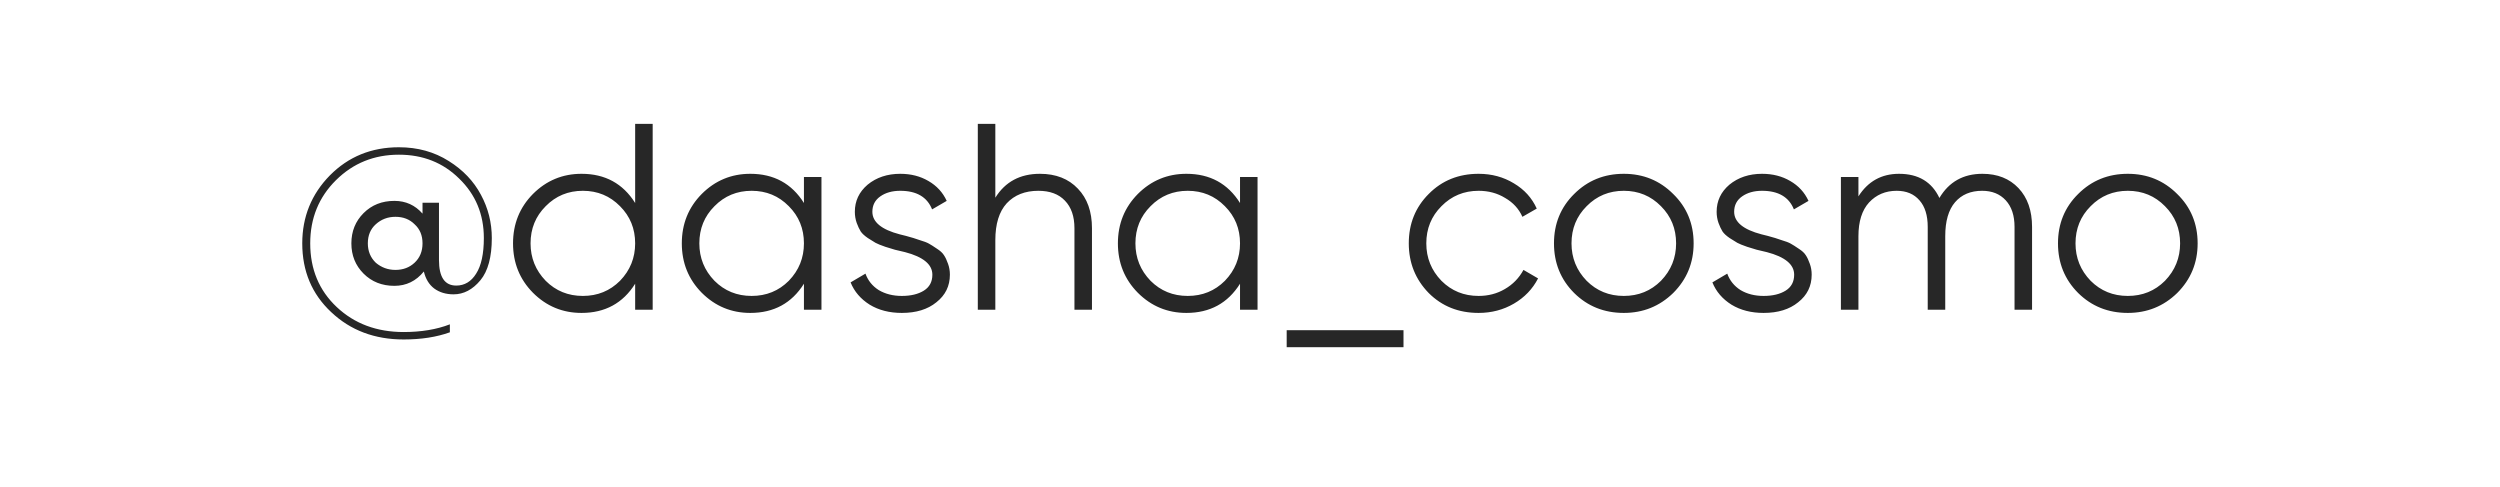 <?xml version="1.0" encoding="UTF-8"?> <svg xmlns="http://www.w3.org/2000/svg" width="113" height="22" viewBox="0 0 113 22" fill="none"> <g filter="url(#filter0_i_92_215)"> <rect width="113" height="22" rx="10" fill="white"></rect> </g> <rect x="0.15" y="0.15" width="112.7" height="21.7" rx="9.85" stroke="white" stroke-width="0.3"></rect> <path d="M18.03 6.656C18.878 6.656 19.63 6.864 20.286 7.28C20.926 7.68 21.41 8.188 21.738 8.804C22.066 9.412 22.23 10.064 22.23 10.76C22.23 11.616 22.058 12.252 21.714 12.668C21.362 13.092 20.958 13.304 20.502 13.304C20.158 13.304 19.866 13.216 19.626 13.04C19.394 12.864 19.238 12.608 19.158 12.272C18.806 12.704 18.362 12.92 17.826 12.92C17.266 12.92 16.802 12.736 16.434 12.368C16.066 12 15.882 11.544 15.882 11C15.882 10.456 16.066 10 16.434 9.632C16.802 9.264 17.266 9.08 17.826 9.08C18.338 9.08 18.762 9.272 19.098 9.656V9.164H19.842V11.756C19.842 12.524 20.102 12.908 20.622 12.908C20.998 12.908 21.298 12.728 21.522 12.368C21.754 12.008 21.87 11.472 21.87 10.76C21.87 9.688 21.498 8.792 20.754 8.072C20.026 7.352 19.118 6.992 18.03 6.992C16.91 6.992 15.962 7.376 15.186 8.144C14.41 8.912 14.022 9.864 14.022 11C14.022 12.168 14.422 13.128 15.222 13.88C16.022 14.632 17.03 15.008 18.246 15.008C19.038 15.008 19.734 14.892 20.334 14.66V15.02C19.734 15.236 19.038 15.344 18.246 15.344C16.934 15.344 15.842 14.932 14.97 14.108C14.098 13.292 13.662 12.256 13.662 11C13.662 9.8 14.078 8.776 14.91 7.928C15.75 7.08 16.79 6.656 18.03 6.656ZM16.986 11.876C17.242 12.092 17.538 12.2 17.874 12.2C18.218 12.2 18.506 12.092 18.738 11.876C18.978 11.652 19.098 11.36 19.098 11C19.098 10.64 18.978 10.352 18.738 10.136C18.514 9.912 18.226 9.8 17.874 9.8C17.53 9.8 17.234 9.912 16.986 10.136C16.746 10.352 16.626 10.64 16.626 11C16.626 11.352 16.746 11.644 16.986 11.876ZM28.709 9.176V5.6H29.501V14H28.709V12.824C28.157 13.704 27.349 14.144 26.285 14.144C25.429 14.144 24.697 13.84 24.089 13.232C23.489 12.624 23.189 11.88 23.189 11C23.189 10.12 23.489 9.376 24.089 8.768C24.697 8.16 25.429 7.856 26.285 7.856C27.349 7.856 28.157 8.296 28.709 9.176ZM24.665 12.692C25.121 13.148 25.681 13.376 26.345 13.376C27.009 13.376 27.569 13.148 28.025 12.692C28.481 12.22 28.709 11.656 28.709 11C28.709 10.336 28.481 9.776 28.025 9.32C27.569 8.856 27.009 8.624 26.345 8.624C25.681 8.624 25.121 8.856 24.665 9.32C24.209 9.776 23.981 10.336 23.981 11C23.981 11.656 24.209 12.22 24.665 12.692ZM36.338 9.176V8H37.13V14H36.338V12.824C35.786 13.704 34.978 14.144 33.914 14.144C33.058 14.144 32.326 13.84 31.718 13.232C31.118 12.624 30.818 11.88 30.818 11C30.818 10.12 31.118 9.376 31.718 8.768C32.326 8.16 33.058 7.856 33.914 7.856C34.978 7.856 35.786 8.296 36.338 9.176ZM32.294 12.692C32.75 13.148 33.31 13.376 33.974 13.376C34.638 13.376 35.198 13.148 35.654 12.692C36.11 12.22 36.338 11.656 36.338 11C36.338 10.336 36.11 9.776 35.654 9.32C35.198 8.856 34.638 8.624 33.974 8.624C33.31 8.624 32.75 8.856 32.294 9.32C31.838 9.776 31.61 10.336 31.61 11C31.61 11.656 31.838 12.22 32.294 12.692ZM39.431 9.572C39.431 10.036 39.843 10.376 40.667 10.592C40.899 10.648 41.051 10.688 41.123 10.712C41.195 10.728 41.335 10.772 41.543 10.844C41.759 10.908 41.907 10.964 41.987 11.012C42.075 11.06 42.195 11.136 42.347 11.24C42.499 11.336 42.607 11.436 42.671 11.54C42.735 11.636 42.795 11.764 42.851 11.924C42.907 12.076 42.935 12.24 42.935 12.416C42.935 12.928 42.731 13.344 42.323 13.664C41.931 13.984 41.411 14.144 40.763 14.144C40.203 14.144 39.719 14.02 39.311 13.772C38.903 13.516 38.615 13.18 38.447 12.764L39.119 12.368C39.231 12.68 39.431 12.928 39.719 13.112C40.015 13.288 40.363 13.376 40.763 13.376C41.171 13.376 41.503 13.296 41.759 13.136C42.015 12.976 42.143 12.736 42.143 12.416C42.143 11.952 41.731 11.612 40.907 11.396C40.675 11.34 40.523 11.304 40.451 11.288C40.379 11.264 40.235 11.22 40.019 11.156C39.811 11.084 39.663 11.024 39.575 10.976C39.495 10.928 39.379 10.856 39.227 10.76C39.075 10.656 38.967 10.556 38.903 10.46C38.839 10.356 38.779 10.228 38.723 10.076C38.667 9.916 38.639 9.748 38.639 9.572C38.639 9.084 38.831 8.676 39.215 8.348C39.615 8.02 40.107 7.856 40.691 7.856C41.171 7.856 41.595 7.964 41.963 8.18C42.339 8.396 42.615 8.696 42.791 9.08L42.131 9.464C41.907 8.904 41.427 8.624 40.691 8.624C40.331 8.624 40.031 8.708 39.791 8.876C39.551 9.044 39.431 9.276 39.431 9.572ZM47.005 7.856C47.725 7.856 48.297 8.08 48.721 8.528C49.145 8.968 49.357 9.564 49.357 10.316V14H48.565V10.316C48.565 9.78 48.421 9.364 48.133 9.068C47.853 8.772 47.453 8.624 46.933 8.624C46.333 8.624 45.857 8.812 45.505 9.188C45.161 9.564 44.989 10.12 44.989 10.856V14H44.197V5.6H44.989V8.936C45.437 8.216 46.109 7.856 47.005 7.856ZM56.049 9.176V8H56.841V14H56.049V12.824C55.497 13.704 54.689 14.144 53.625 14.144C52.769 14.144 52.037 13.84 51.429 13.232C50.829 12.624 50.529 11.88 50.529 11C50.529 10.12 50.829 9.376 51.429 8.768C52.037 8.16 52.769 7.856 53.625 7.856C54.689 7.856 55.497 8.296 56.049 9.176ZM52.005 12.692C52.461 13.148 53.021 13.376 53.685 13.376C54.349 13.376 54.909 13.148 55.365 12.692C55.821 12.22 56.049 11.656 56.049 11C56.049 10.336 55.821 9.776 55.365 9.32C54.909 8.856 54.349 8.624 53.685 8.624C53.021 8.624 52.461 8.856 52.005 9.32C51.549 9.776 51.321 10.336 51.321 11C51.321 11.656 51.549 12.22 52.005 12.692ZM63.438 15.692H58.158V14.924H63.438V15.692ZM66.833 14.144C65.929 14.144 65.177 13.844 64.577 13.244C63.977 12.628 63.677 11.88 63.677 11C63.677 10.112 63.977 9.368 64.577 8.768C65.177 8.16 65.929 7.856 66.833 7.856C67.425 7.856 67.957 8 68.429 8.288C68.901 8.568 69.245 8.948 69.461 9.428L68.813 9.8C68.653 9.44 68.393 9.156 68.033 8.948C67.681 8.732 67.281 8.624 66.833 8.624C66.169 8.624 65.609 8.856 65.153 9.32C64.697 9.776 64.469 10.336 64.469 11C64.469 11.656 64.697 12.22 65.153 12.692C65.609 13.148 66.169 13.376 66.833 13.376C67.273 13.376 67.669 13.272 68.021 13.064C68.381 12.856 68.661 12.568 68.861 12.2L69.521 12.584C69.273 13.064 68.909 13.444 68.429 13.724C67.949 14.004 67.417 14.144 66.833 14.144ZM75.628 13.244C75.012 13.844 74.268 14.144 73.396 14.144C72.508 14.144 71.76 13.844 71.152 13.244C70.544 12.636 70.24 11.888 70.24 11C70.24 10.112 70.544 9.368 71.152 8.768C71.76 8.16 72.508 7.856 73.396 7.856C74.276 7.856 75.02 8.16 75.628 8.768C76.244 9.368 76.552 10.112 76.552 11C76.552 11.88 76.244 12.628 75.628 13.244ZM71.716 12.692C72.172 13.148 72.732 13.376 73.396 13.376C74.06 13.376 74.62 13.148 75.076 12.692C75.532 12.22 75.76 11.656 75.76 11C75.76 10.336 75.532 9.776 75.076 9.32C74.62 8.856 74.06 8.624 73.396 8.624C72.732 8.624 72.172 8.856 71.716 9.32C71.26 9.776 71.032 10.336 71.032 11C71.032 11.656 71.26 12.22 71.716 12.692ZM78.384 9.572C78.384 10.036 78.796 10.376 79.62 10.592C79.852 10.648 80.004 10.688 80.076 10.712C80.148 10.728 80.288 10.772 80.496 10.844C80.712 10.908 80.86 10.964 80.94 11.012C81.028 11.06 81.148 11.136 81.3 11.24C81.452 11.336 81.56 11.436 81.624 11.54C81.688 11.636 81.748 11.764 81.804 11.924C81.86 12.076 81.888 12.24 81.888 12.416C81.888 12.928 81.684 13.344 81.276 13.664C80.884 13.984 80.364 14.144 79.716 14.144C79.156 14.144 78.672 14.02 78.264 13.772C77.856 13.516 77.568 13.18 77.4 12.764L78.072 12.368C78.184 12.68 78.384 12.928 78.672 13.112C78.968 13.288 79.316 13.376 79.716 13.376C80.124 13.376 80.456 13.296 80.712 13.136C80.968 12.976 81.096 12.736 81.096 12.416C81.096 11.952 80.684 11.612 79.86 11.396C79.628 11.34 79.476 11.304 79.404 11.288C79.332 11.264 79.188 11.22 78.972 11.156C78.764 11.084 78.616 11.024 78.528 10.976C78.448 10.928 78.332 10.856 78.18 10.76C78.028 10.656 77.92 10.556 77.856 10.46C77.792 10.356 77.732 10.228 77.676 10.076C77.62 9.916 77.592 9.748 77.592 9.572C77.592 9.084 77.784 8.676 78.168 8.348C78.568 8.02 79.06 7.856 79.644 7.856C80.124 7.856 80.548 7.964 80.916 8.18C81.292 8.396 81.568 8.696 81.744 9.08L81.084 9.464C80.86 8.904 80.38 8.624 79.644 8.624C79.284 8.624 78.984 8.708 78.744 8.876C78.504 9.044 78.384 9.276 78.384 9.572ZM89.605 7.856C90.285 7.856 90.829 8.072 91.237 8.504C91.645 8.936 91.849 9.52 91.849 10.256V14H91.057V10.256C91.057 9.744 90.925 9.344 90.661 9.056C90.397 8.768 90.041 8.624 89.593 8.624C89.073 8.624 88.665 8.796 88.369 9.14C88.073 9.484 87.925 9.996 87.925 10.676V14H87.133V10.256C87.133 9.736 87.009 9.336 86.761 9.056C86.513 8.768 86.169 8.624 85.729 8.624C85.225 8.624 84.809 8.8 84.481 9.152C84.161 9.504 84.001 10.012 84.001 10.676V14H83.209V8H84.001V8.876C84.433 8.196 85.045 7.856 85.837 7.856C86.709 7.856 87.317 8.22 87.661 8.948C88.093 8.22 88.741 7.856 89.605 7.856ZM98.409 13.244C97.793 13.844 97.049 14.144 96.177 14.144C95.289 14.144 94.541 13.844 93.933 13.244C93.325 12.636 93.021 11.888 93.021 11C93.021 10.112 93.325 9.368 93.933 8.768C94.541 8.16 95.289 7.856 96.177 7.856C97.057 7.856 97.801 8.16 98.409 8.768C99.025 9.368 99.333 10.112 99.333 11C99.333 11.88 99.025 12.628 98.409 13.244ZM94.497 12.692C94.953 13.148 95.513 13.376 96.177 13.376C96.841 13.376 97.401 13.148 97.857 12.692C98.313 12.22 98.541 11.656 98.541 11C98.541 10.336 98.313 9.776 97.857 9.32C97.401 8.856 96.841 8.624 96.177 8.624C95.513 8.624 94.953 8.856 94.497 9.32C94.041 9.776 93.813 10.336 93.813 11C93.813 11.656 94.041 12.22 94.497 12.692Z" fill="#272727"></path> <defs> <filter id="filter0_i_92_215" x="0" y="0" width="113" height="28" filterUnits="userSpaceOnUse" color-interpolation-filters="sRGB"> <feFlood flood-opacity="0" result="BackgroundImageFix"></feFlood> <feBlend mode="normal" in="SourceGraphic" in2="BackgroundImageFix" result="shape"></feBlend> <feColorMatrix in="SourceAlpha" type="matrix" values="0 0 0 0 0 0 0 0 0 0 0 0 0 0 0 0 0 0 127 0" result="hardAlpha"></feColorMatrix> <feOffset dy="6"></feOffset> <feGaussianBlur stdDeviation="15"></feGaussianBlur> <feComposite in2="hardAlpha" operator="arithmetic" k2="-1" k3="1"></feComposite> <feColorMatrix type="matrix" values="0 0 0 0 1 0 0 0 0 1 0 0 0 0 1 0 0 0 0.35 0"></feColorMatrix> <feBlend mode="normal" in2="shape" result="effect1_innerShadow_92_215"></feBlend> </filter> </defs> </svg> 
